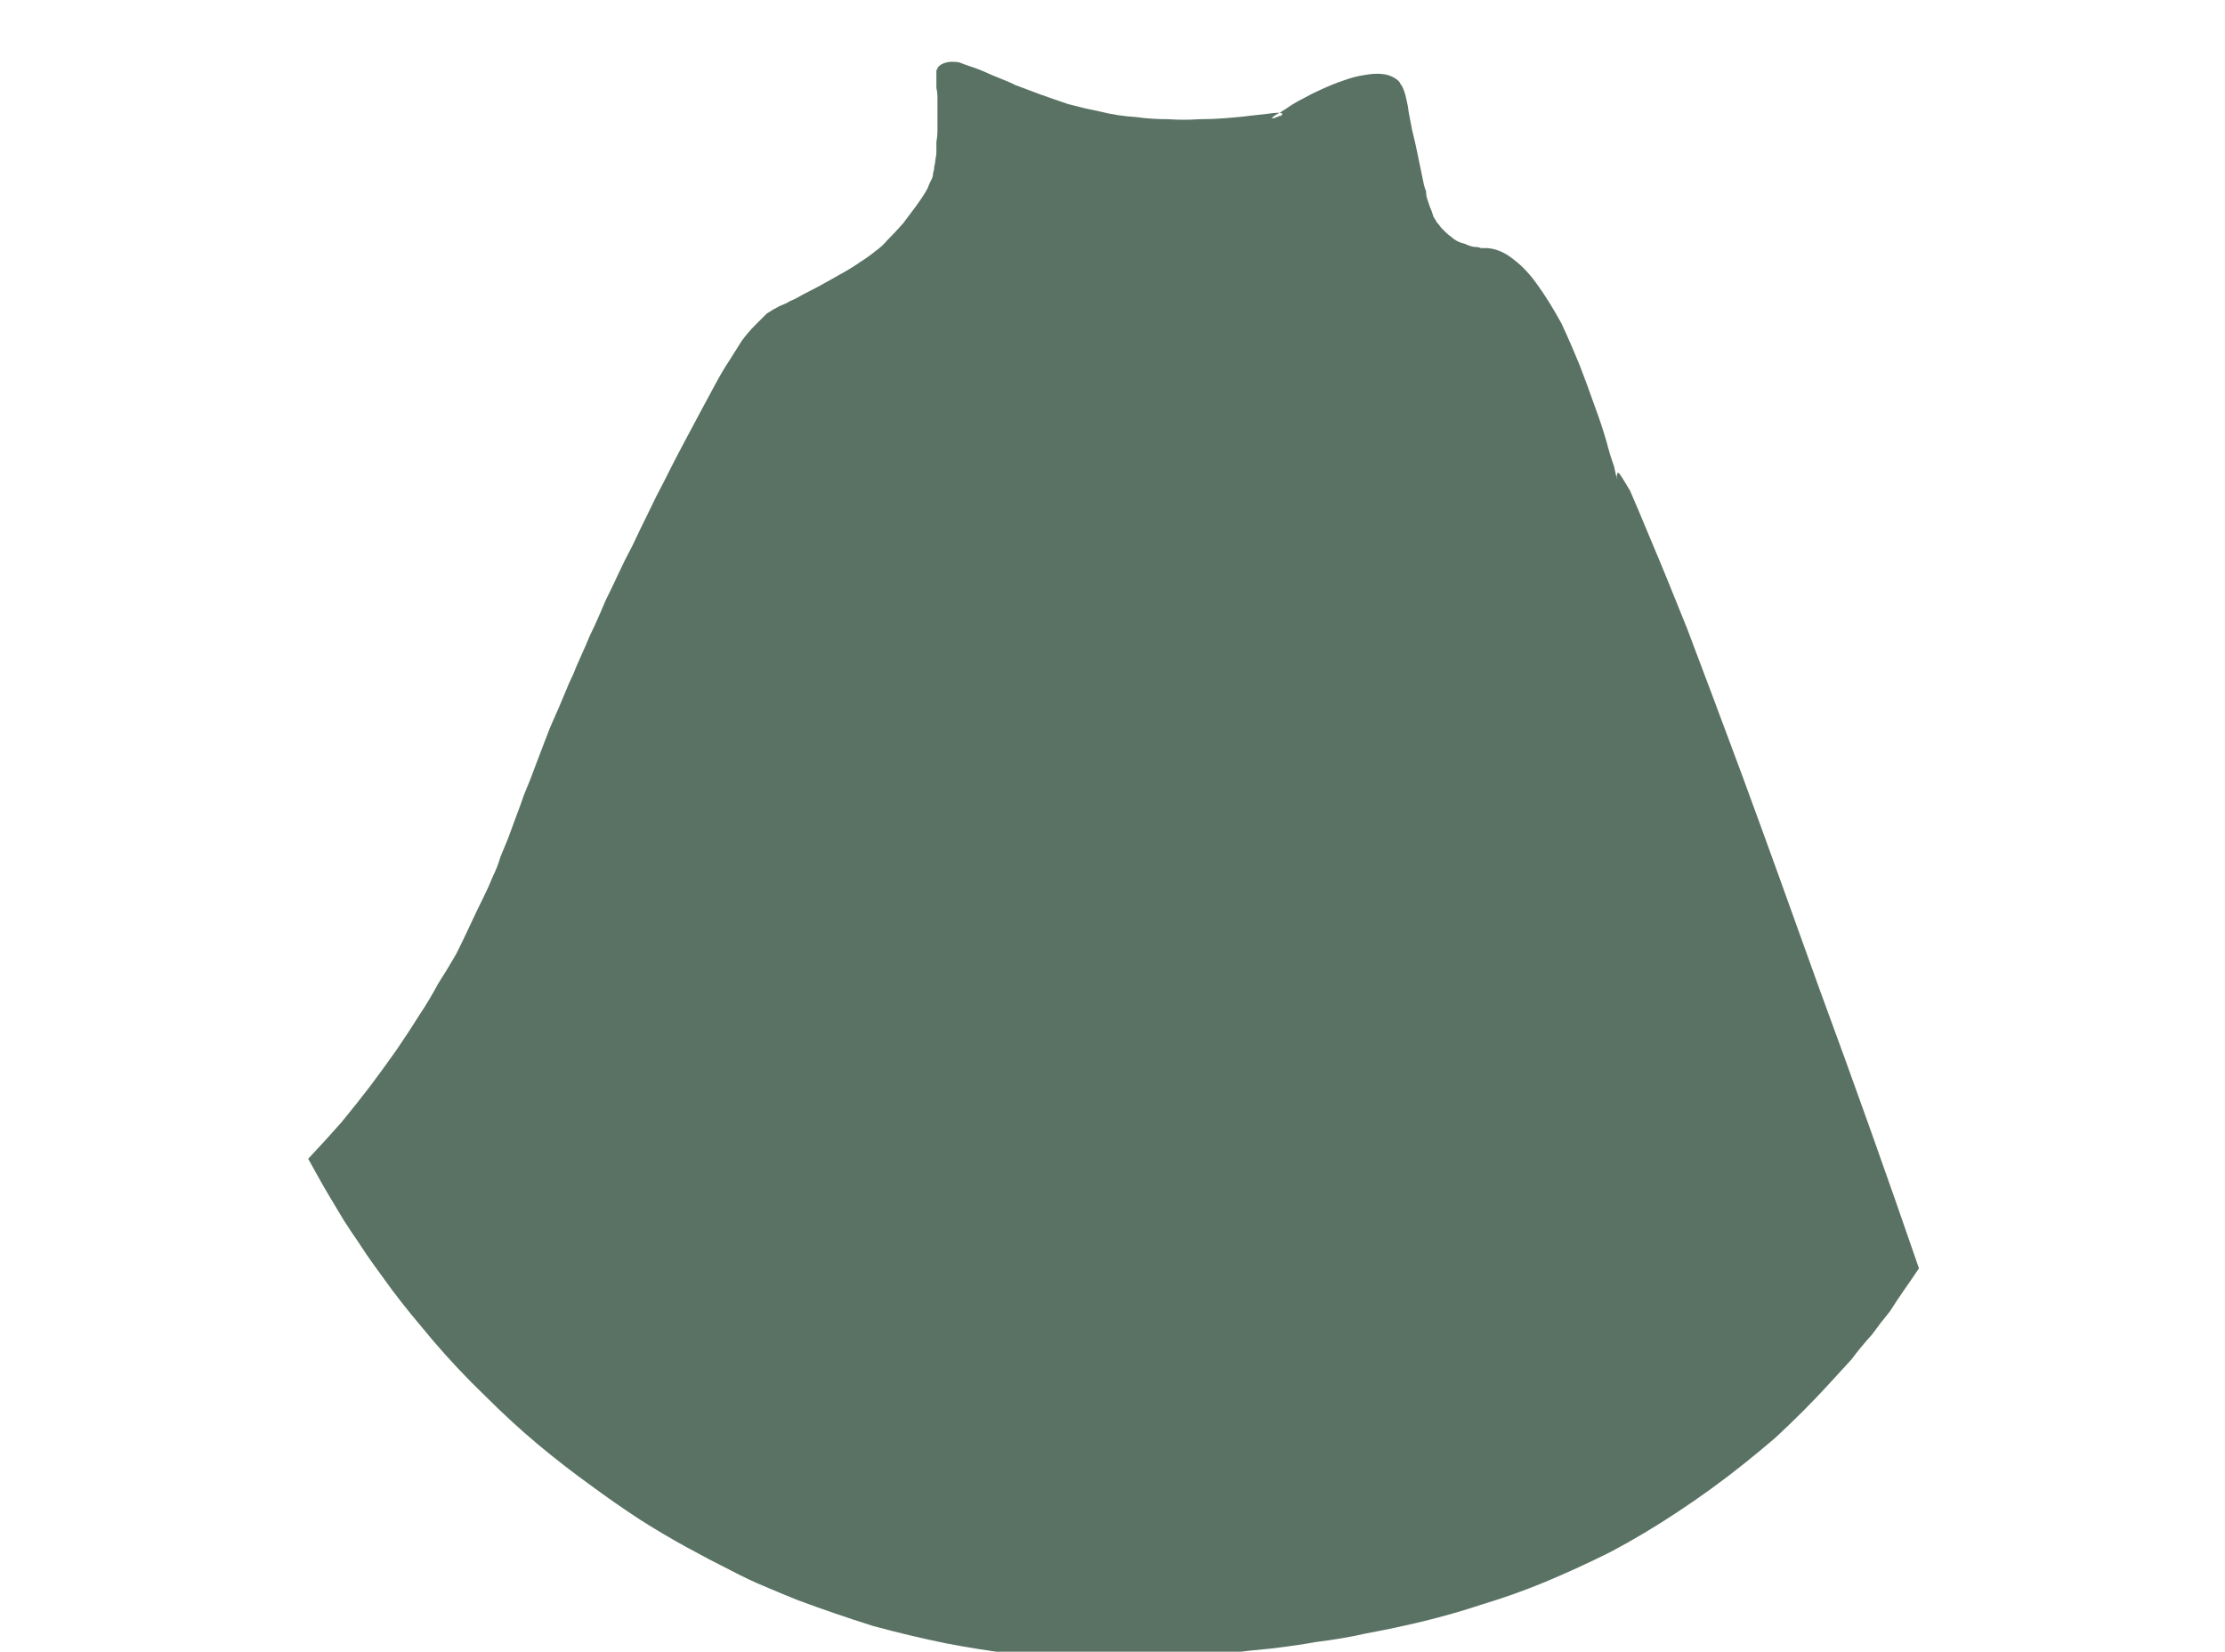 <?xml version="1.0" encoding="UTF-8" standalone="no"?>
<svg xmlns:xlink="http://www.w3.org/1999/xlink" height="76.9px" width="103.6px" xmlns="http://www.w3.org/2000/svg">
  <g transform="matrix(1.0, 0.0, 0.0, 1.0, 51.8, 38.45)">
    <path d="M-8.1 -35.35 Q-8.15 -35.3 -8.15 -35.25 -8.2 -35.2 -8.2 -35.15 -8.2 -35.05 -8.2 -34.95 -8.2 -34.9 -8.2 -34.7 -8.2 -34.4 -8.2 -34.35 -8.15 -34.15 -8.15 -33.9 -8.15 -33.6 -8.15 -33.25 -8.15 -32.85 -8.15 -32.4 -8.15 -32.1 -8.2 -31.85 -8.2 -31.6 -8.2 -31.4 -8.2 -31.2 -8.25 -31.0 -8.25 -30.85 -8.3 -30.7 -8.3 -30.55 -8.35 -30.4 -8.35 -30.3 -8.4 -30.15 -8.45 -30.05 -8.5 -29.95 -8.55 -29.85 -8.6 -29.7 -8.8 -29.3 -9.45 -28.45 -9.45 -28.45 -9.75 -28.05 -10.15 -27.6 -10.5 -27.25 -10.7 -27.0 -11.05 -26.75 -11.35 -26.5 -11.75 -26.25 -12.1 -26.0 -12.55 -25.75 -12.9 -25.55 -13.35 -25.3 -13.7 -25.1 -14.1 -24.9 -14.4 -24.75 -14.75 -24.55 -15.0 -24.45 -15.25 -24.3 -15.15 -24.35 -15.5 -24.2 -15.8 -24.05 -16.1 -23.85 -16.35 -23.6 -16.65 -23.3 -16.95 -23.0 -17.25 -22.6 -17.5 -22.2 -17.85 -21.65 -18.15 -21.2 -18.5 -20.55 -18.8 -20.0 -19.2 -19.25 -19.55 -18.6 -20.0 -17.75 -20.35 -17.1 -20.9 -16.0 -21.3 -15.25 -21.65 -14.5 -22.0 -13.8 -22.35 -13.05 -22.7 -12.4 -23.0 -11.75 -23.3 -11.1 -23.6 -10.5 -23.85 -9.9 -24.1 -9.35 -24.35 -8.85 -24.55 -8.35 -24.75 -7.9 -24.95 -7.45 -25.1 -7.05 -25.3 -6.65 -25.75 -5.55 -26.2 -4.55 -26.55 -3.65 -26.85 -2.85 -27.1 -2.15 -27.4 -1.45 -27.55 -1.0 -27.8 -0.35 -28.1 0.45 -28.15 0.6 -28.35 1.1 -28.5 1.45 -28.65 1.95 -28.85 2.35 -29.05 2.85 -29.3 3.35 -29.6 3.95 -29.9 4.6 -30.2 5.25 -30.55 5.95 -30.95 6.65 -31.4 7.35 -31.8 8.1 -32.3 8.85 -32.8 9.65 -33.35 10.45 -33.95 11.3 -34.55 12.1 -35.2 12.95 -35.9 13.8 -36.65 14.65 -37.45 15.5 -37.2 15.95 -36.95 16.4 -36.7 16.85 -36.4 17.35 -36.1 17.85 -35.8 18.35 -35.45 18.9 -35.1 19.4 -34.75 19.95 -34.35 20.5 -33.95 21.05 -33.55 21.6 -33.1 22.2 -32.65 22.75 -32.15 23.35 -31.65 23.95 -30.5 25.3 -29.2 26.55 -28.0 27.75 -26.75 28.8 -25.55 29.8 -24.3 30.7 -23.15 31.55 -22.0 32.3 -20.9 33.0 -19.8 33.6 -18.8 34.15 -17.8 34.65 -16.95 35.1 -16.1 35.45 -15.4 35.75 -14.65 36.05 -12.9 36.7 -11.15 37.25 -9.5 37.7 -7.8 38.05 -6.25 38.35 -4.65 38.55 -3.2 38.7 -1.7 38.75 -0.4 38.8 1.0 38.8 2.2 38.75 3.4 38.7 4.45 38.6 5.55 38.5 6.3 38.4 7.4 38.3 8.65 38.15 9.45 38.0 10.7 37.85 11.8 37.6 13.15 37.35 14.4 37.05 15.85 36.7 17.2 36.25 18.7 35.8 20.15 35.2 21.7 34.55 23.2 33.8 24.8 32.95 26.3 31.95 27.9 30.9 29.4 29.7 30.15 29.1 30.85 28.5 31.5 27.9 32.15 27.25 32.75 26.65 33.3 26.05 33.85 25.45 34.4 24.85 34.85 24.25 35.35 23.7 35.75 23.15 36.2 22.6 36.55 22.05 36.9 21.55 37.25 21.05 37.55 20.6 35.35 14.2 32.9 7.55 30.9 1.95 29.3 -2.4 27.85 -6.3 26.75 -9.2 25.75 -11.7 25.05 -13.35 24.45 -14.8 24.1 -15.6 23.75 -16.2 23.6 -16.4 23.5 -16.5 23.5 -16.35 23.45 -16.3 23.5 -16.15 23.5 -16.1 23.45 -16.3 23.45 -16.3 23.35 -16.75 23.15 -17.3 23.0 -17.9 22.75 -18.75 22.45 -19.55 22.1 -20.55 21.75 -21.45 21.3 -22.55 20.9 -23.4 20.35 -24.4 19.85 -25.1 19.3 -25.9 18.7 -26.35 18.1 -26.85 17.45 -26.9 17.4 -26.9 17.35 -26.9 17.25 -26.9 17.15 -26.9 17.05 -26.95 16.9 -26.95 16.8 -26.95 16.65 -27.0 16.5 -27.05 16.4 -27.1 16.2 -27.15 16.1 -27.2 15.9 -27.3 15.8 -27.4 15.65 -27.5 15.5 -27.65 15.4 -27.75 15.3 -27.85 15.2 -28.0 15.1 -28.1 15.05 -28.2 14.95 -28.35 14.9 -28.5 14.85 -28.65 14.8 -28.75 14.75 -28.9 14.7 -29.05 14.65 -29.2 14.6 -29.35 14.6 -29.55 14.55 -29.65 14.5 -29.85 14.35 -30.6 14.2 -31.3 14.1 -31.8 13.95 -32.4 13.65 -33.95 13.8 -33.2 13.75 -33.55 13.7 -33.75 13.65 -34.0 13.6 -34.15 13.55 -34.3 13.5 -34.4 13.45 -34.5 13.4 -34.55 13.4 -34.6 13.3 -34.7 13.0 -34.95 12.6 -35.0 12.2 -35.05 11.7 -34.95 11.3 -34.9 10.75 -34.7 10.3 -34.55 9.75 -34.3 9.3 -34.1 8.85 -33.85 8.45 -33.65 8.1 -33.4 7.8 -33.2 7.6 -33.1 7.4 -32.95 7.4 -32.95 7.4 -32.95 7.45 -32.95 7.45 -32.95 7.5 -32.95 7.5 -32.95 7.55 -32.95 7.6 -33.0 7.65 -33.0 7.7 -33.0 7.75 -33.05 7.8 -33.05 7.85 -33.05 7.85 -33.1 7.9 -33.1 7.9 -33.15 7.9 -33.15 7.9 -33.2 7.7 -33.2 7.55 -33.2 7.2 -33.15 4.5 -32.85 6.35 -33.05 5.8 -33.0 5.3 -32.95 4.65 -32.9 4.05 -32.9 3.3 -32.85 2.6 -32.9 1.8 -32.9 1.1 -33.0 0.25 -33.05 -0.55 -33.25 -1.3 -33.4 -2.05 -33.6 -2.65 -33.8 -3.35 -34.05 -3.9 -34.25 -4.55 -34.5 -4.6 -34.55 -5.6 -34.95 -6.15 -35.2 -6.45 -35.3 -6.9 -35.45 -7.15 -35.55 -7.5 -35.6 -7.7 -35.55 -7.95 -35.5 -8.1 -35.35 L-8.1 -35.35" fill="#597264" fill-rule="evenodd" stroke="none"/>
  </g>
</svg>
